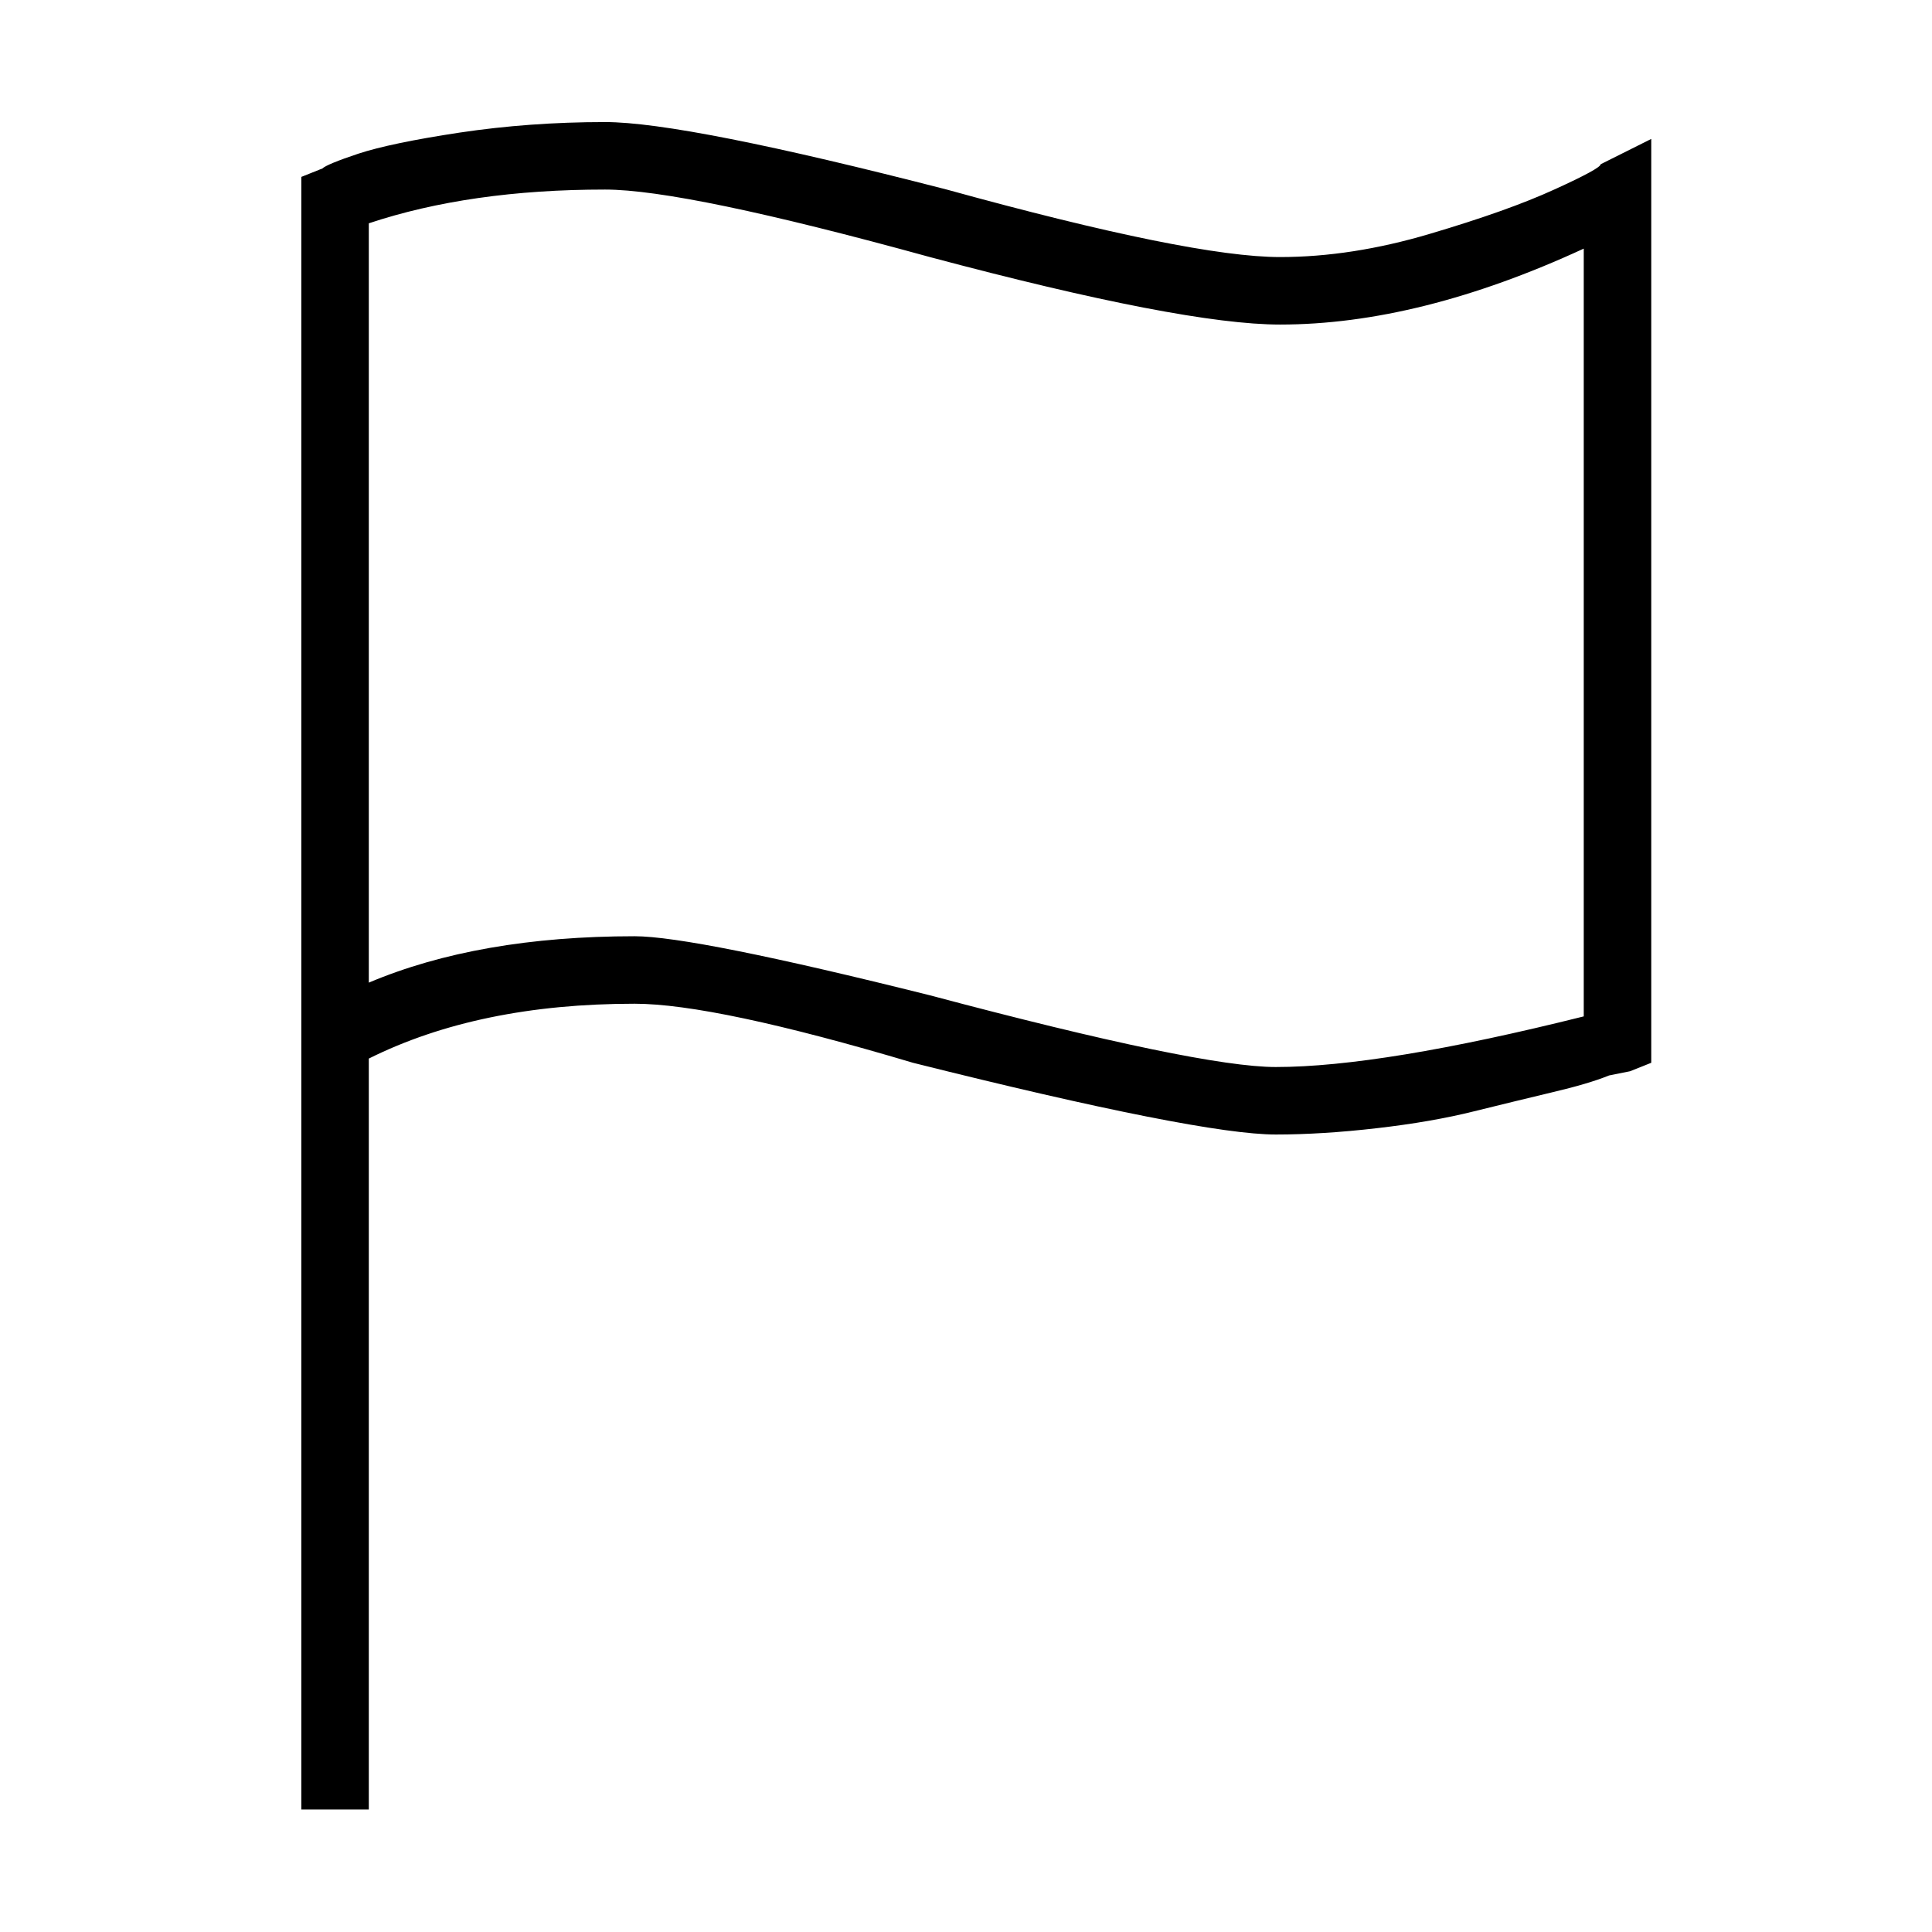 <svg class="svg-icon" style="width: 1em; height: 1em;vertical-align: middle;fill: currentColor;overflow: hidden;" viewBox="0 0 1024 1024" version="1.1" xmlns="http://www.w3.org/2000/svg"><path d="M875.197 563.3l-11.181 4.474-11.181 2.242c-7.451 3.024-17.515 5.963-30.184 8.939-12.669 3.024-26.455 6.382-41.365 10.064-14.901 3.721-32.045 6.707-51.42 8.939-19.386 2.242-37.273 3.358-53.662 3.358-26.836 0-90.935-12.621-192.297-38.017-70.051-20.864-119.249-31.301-147.564-31.301-55.16 0-102.105 9.74-140.866 29.068l0 397.997-35.775 0L159.702 93.765l11.181-4.474c1.488-1.441 7.823-4.102 19.004-7.823 11.181-3.683 29.068-7.46 53.662-11.181 24.594-3.683 50.314-5.59 77.14-5.59 28.324 0 88.693 11.973 181.106 35.775 86.46 23.85 145.341 35.775 176.641 35.775 25.338 0 51.802-4.102 79.373-12.297 27.58-8.157 49.569-15.979 65.959-23.478 16.4-7.451 24.603-11.925 24.603-13.413l26.826-13.423L875.197 563.3zM839.422 131.771c-58.136 26.836-111.798 40.249-160.987 40.249-34.287 0-96.144-11.925-185.581-35.775-86.46-23.802-143.843-35.775-172.167-35.775-47.699 0-89.437 5.963-125.212 17.887l0 402.461c38.761-16.389 85.707-24.594 140.866-24.594 20.864 0 73.037 10.437 156.513 31.301 95.4 25.395 156.513 38.017 183.348 38.017 37.263 0 91.669-8.949 163.218-26.836L839.421 131.771z"  /></svg>